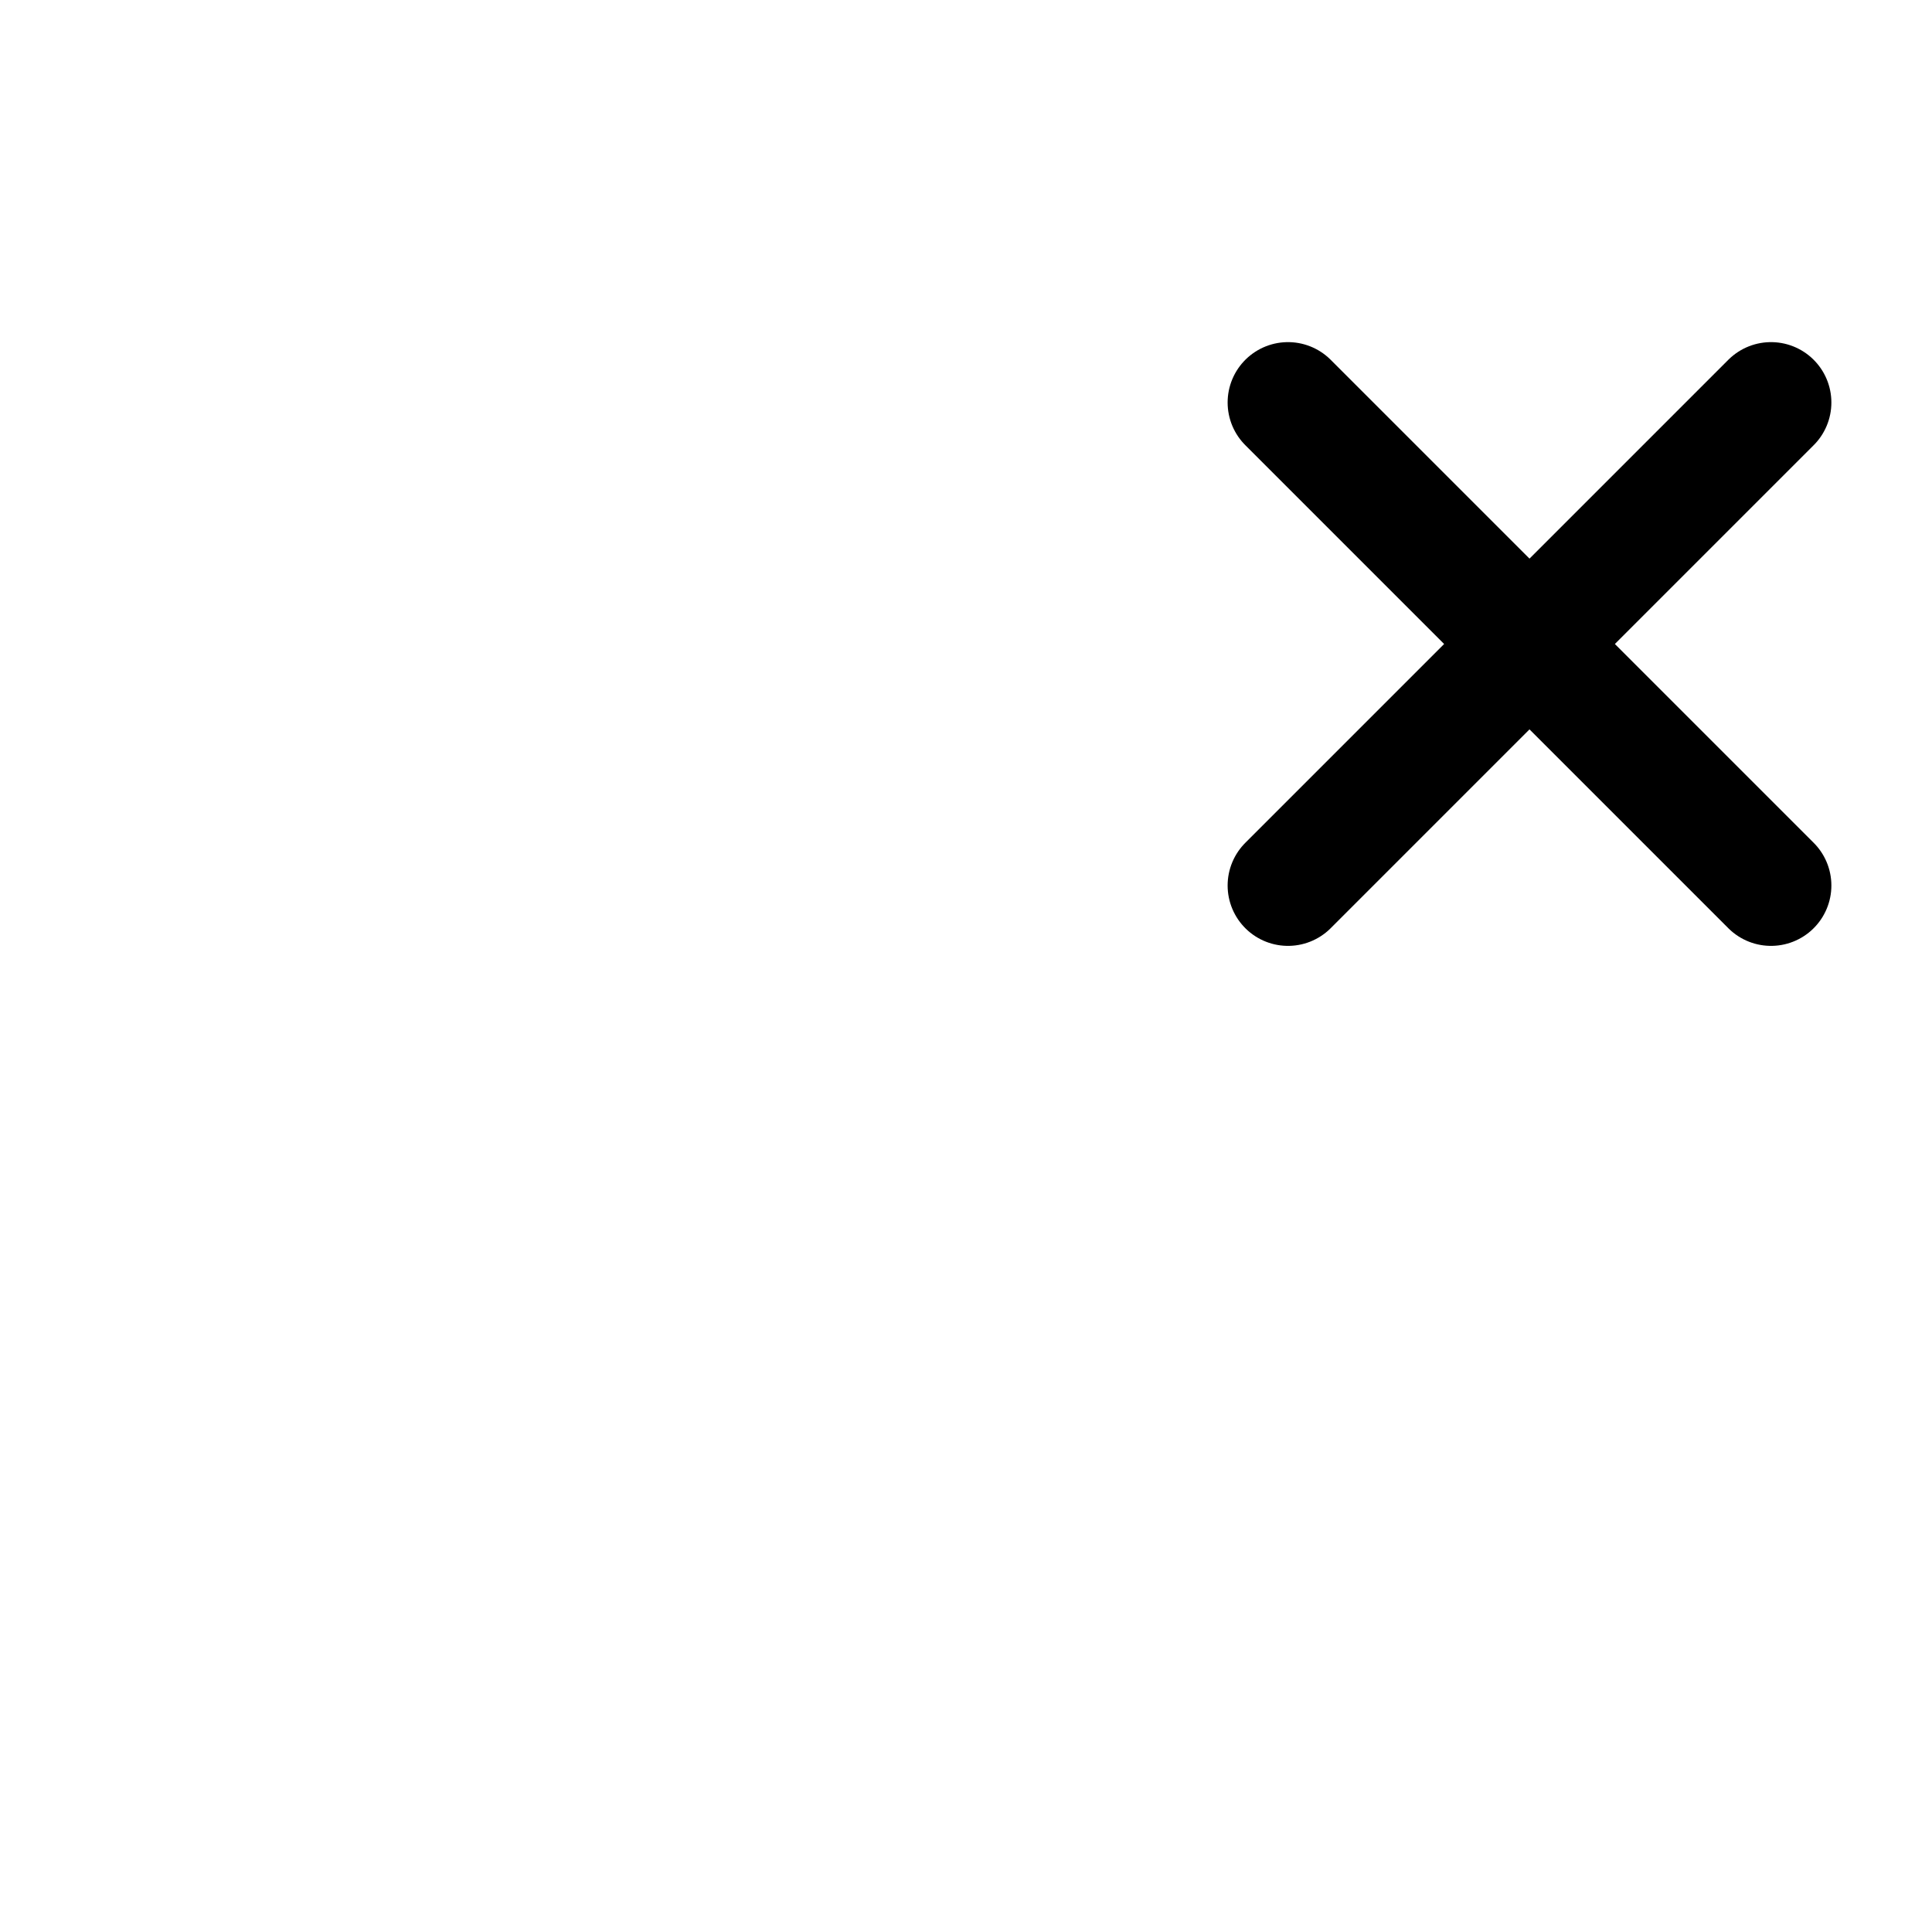 <svg width="24" height="24" viewBox="0 0 24 24" fill="none" xmlns="http://www.w3.org/2000/svg">
    <path class="pr-icon-duotone-secondary-stroke" d="M8.25 15C10.25 13 13.75 13 15.75 15" stroke-width="1.5" stroke-linecap="round" stroke-linejoin="round"/>
    <path class="pr-icon-duotone-secondary-stroke" d="M18.5 12C18.424 11.932 18.346 11.866 18.269 11.801M5.5 12C8.064 9.864 11.134 9.096 14 9.699" stroke-width="1.5" stroke-linecap="round" stroke-linejoin="round"/>
    <path class="pr-icon-duotone-secondary-stroke" d="M2 9C5.466 6.073 9.248 4.753 13 5.038" stroke-width="1.5" stroke-linecap="round" stroke-linejoin="round"/>
    <path d="M22 5L16 11M22 11L16 5" stroke="currentColor" stroke-width="1.5" stroke-linecap="round"/>
    <path class="pr-icon-duotone-secondary-stroke" d="M12 18H12.012" stroke-width="2" stroke-linecap="round" stroke-linejoin="round"/>
</svg>
